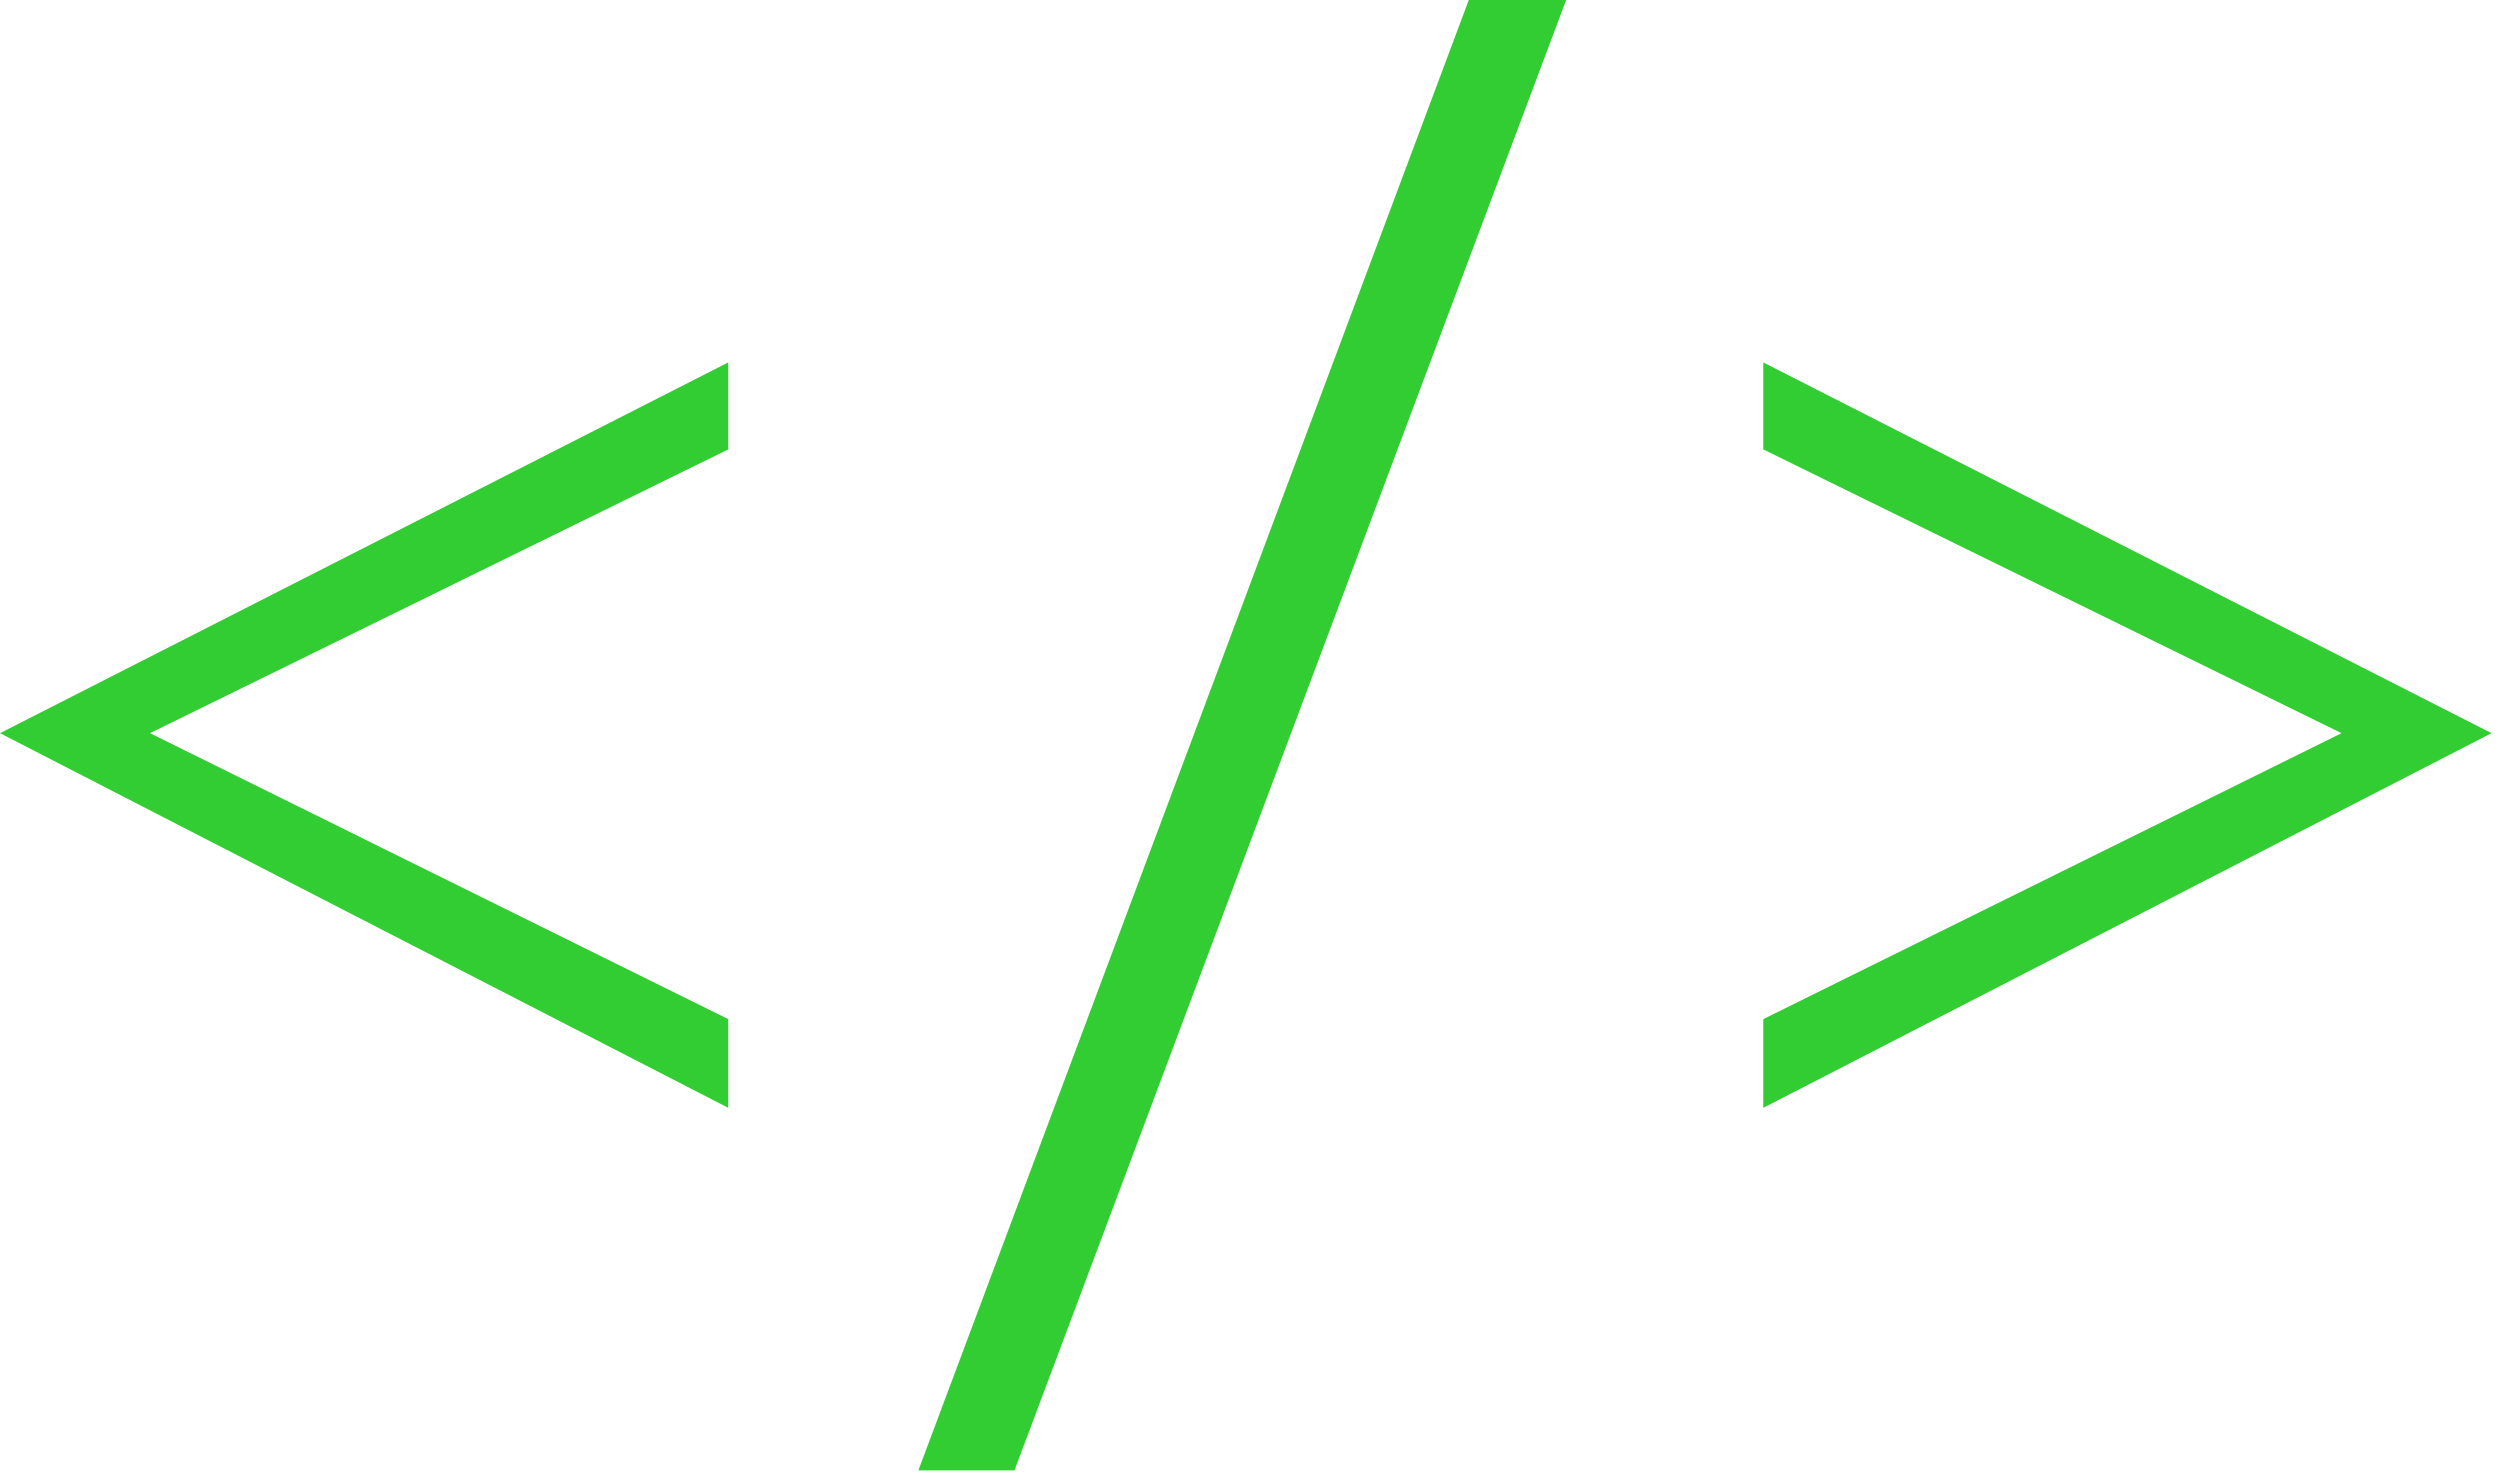 <svg width="147" height="87" viewBox="0 0 147 87" fill="none" xmlns="http://www.w3.org/2000/svg">
<path d="M54 86.459L86.365 0H92.09L59.65 86.459H54Z" fill="#32CD32"/>
<path d="M103.68 65.14V59.925L137.681 43.11L103.68 26.425V21.31L146.5 43.11L103.68 65.14Z" fill="#32CD32"/>
<path d="M42.82 65.14V59.925L8.819 43.11L42.82 26.425V21.31L0 43.11L42.82 65.14Z" fill="#32CD32"/>
</svg>
